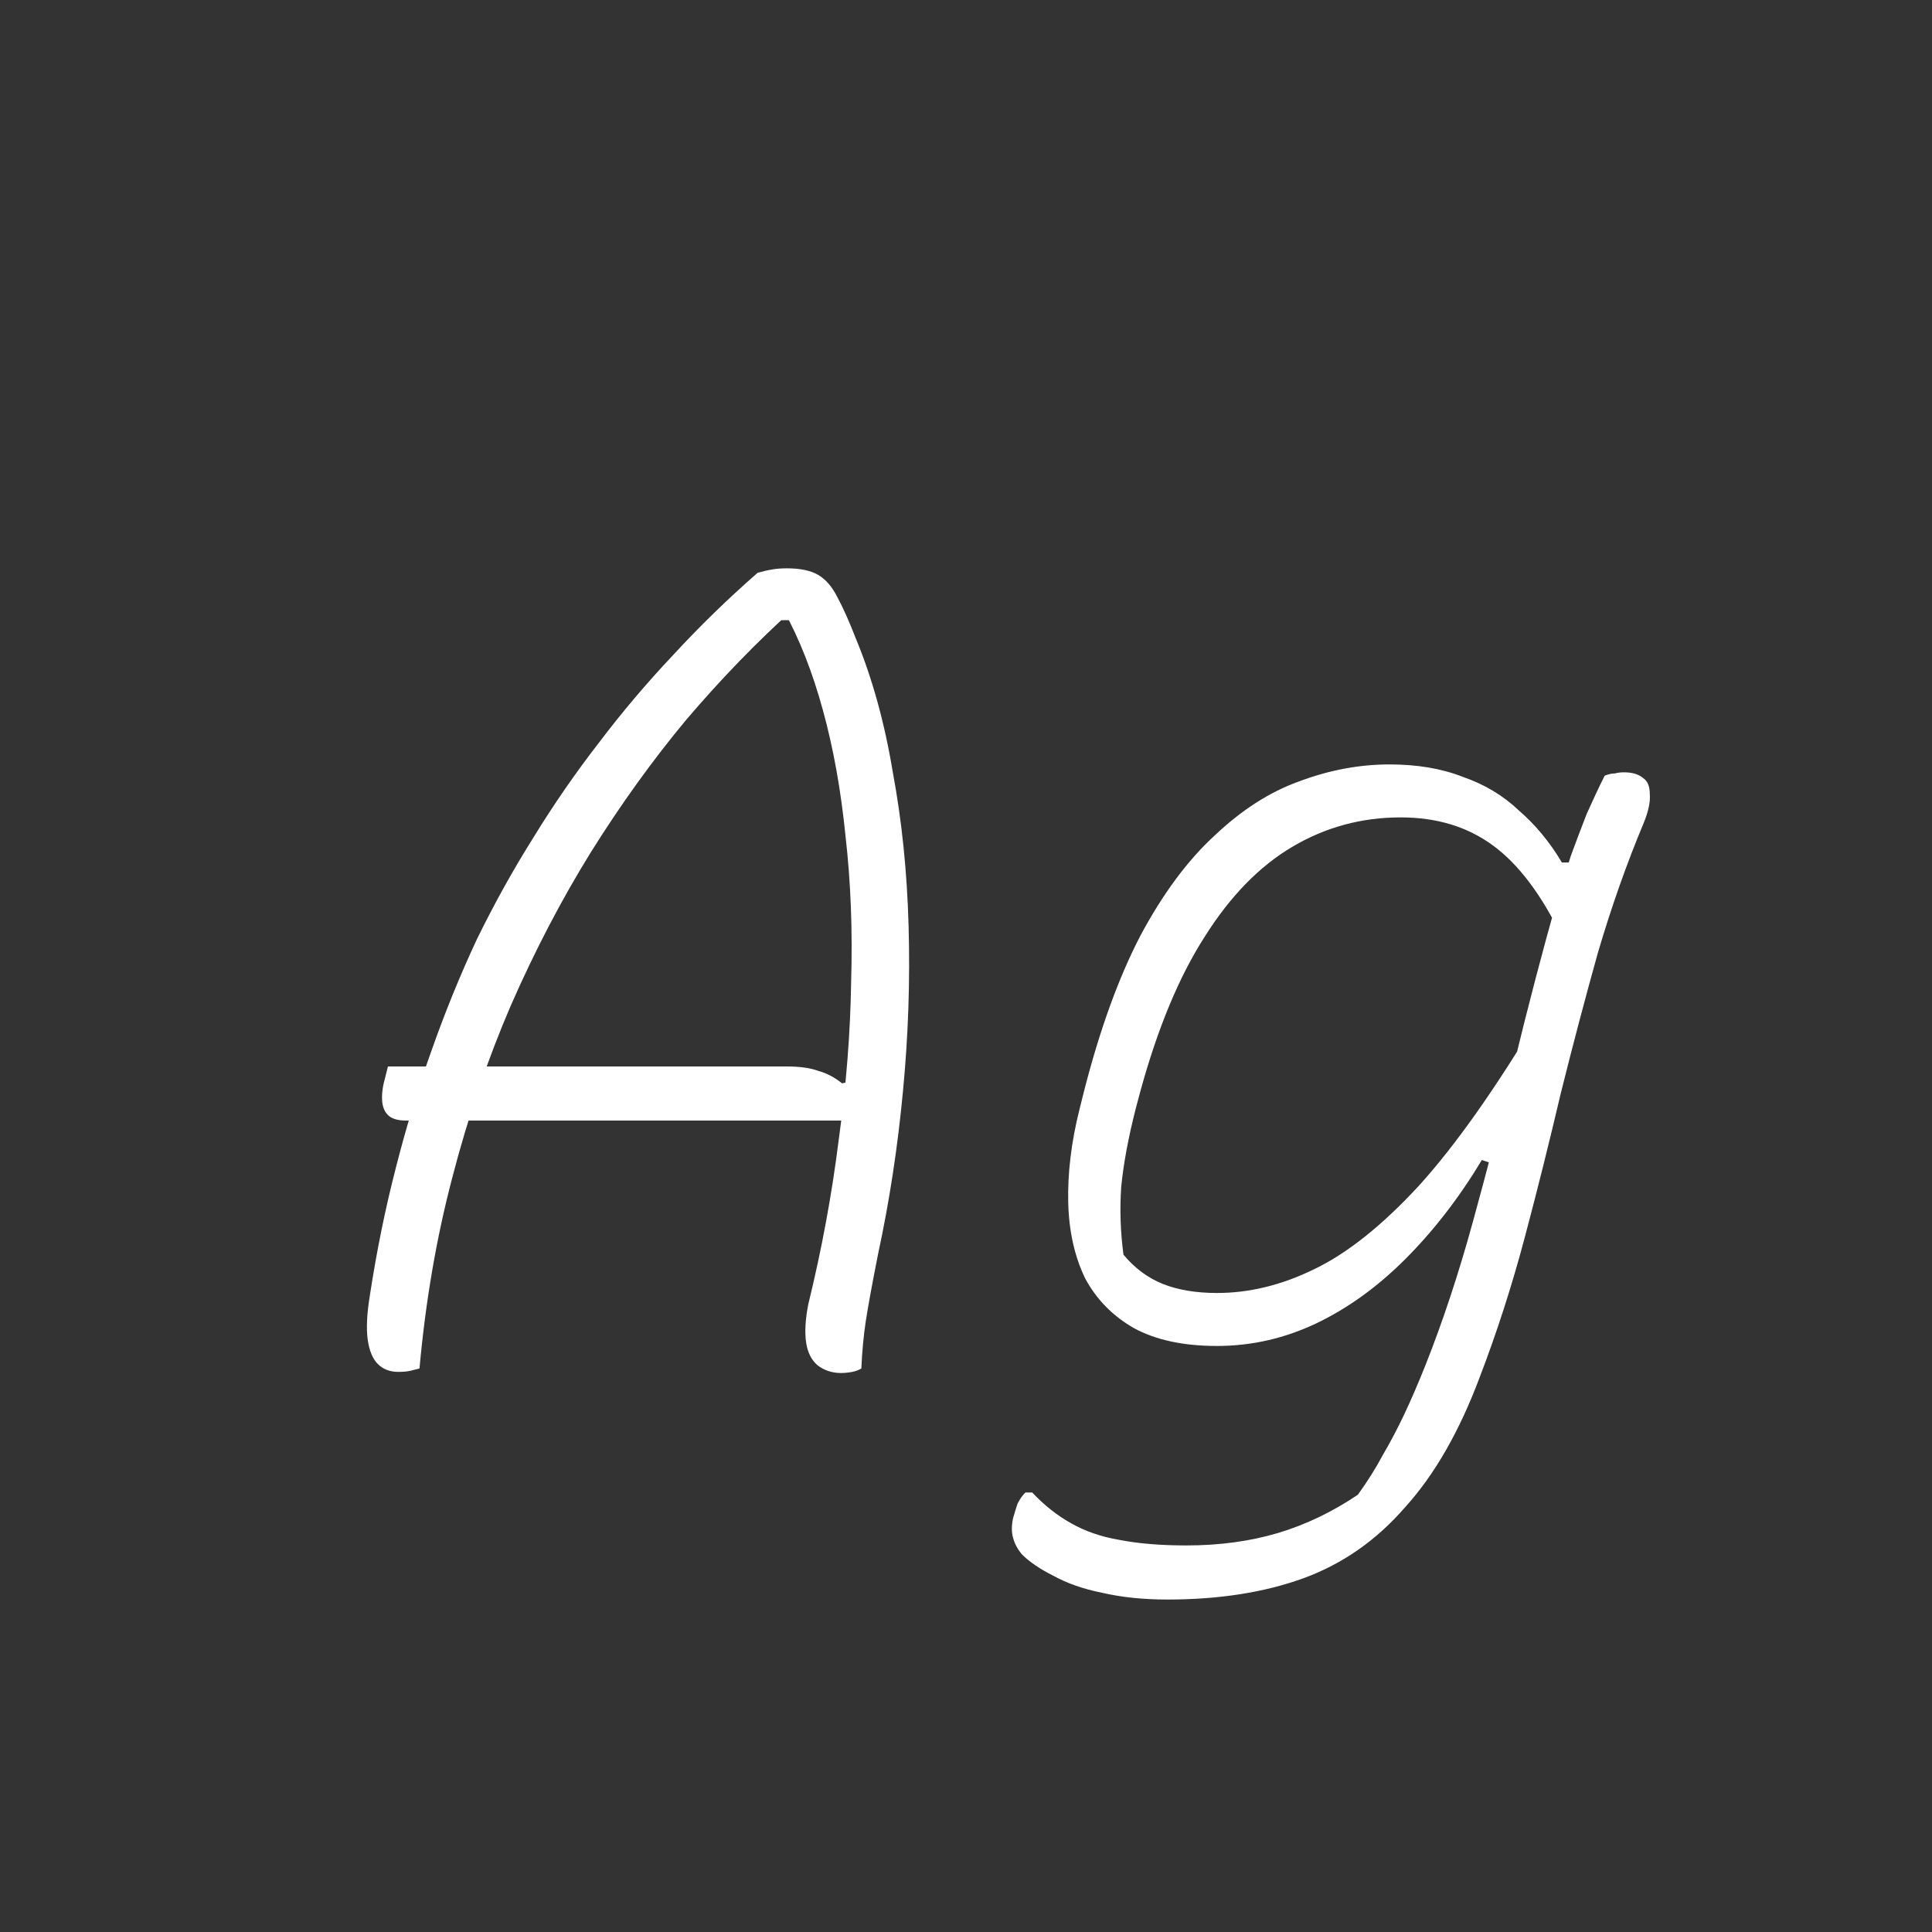<svg width="24" height="24" viewBox="0 0 24 24" fill="none" xmlns="http://www.w3.org/2000/svg">
<rect x="0" y="0" width="24" height="24" fill="#333333" stroke="none"/>
<path d="M4.819 13.248H9.775C9.934 13.248 10.065 13.266 10.168 13.304C10.27 13.332 10.368 13.383 10.461 13.458L10.643 13.416V13.64V13.92H5.043C4.95 13.92 4.88 13.901 4.833 13.864C4.787 13.826 4.759 13.77 4.749 13.696C4.74 13.612 4.749 13.518 4.777 13.416L4.819 13.248ZM5.211 17C5.174 17.009 5.137 17.018 5.099 17.028C5.062 17.037 5.011 17.042 4.945 17.042C4.843 17.042 4.759 17.009 4.693 16.944C4.628 16.878 4.586 16.776 4.567 16.636C4.549 16.496 4.558 16.314 4.595 16.09C4.679 15.539 4.787 15.012 4.917 14.508C5.048 13.994 5.197 13.504 5.365 13.038C5.533 12.562 5.72 12.104 5.925 11.666C6.14 11.227 6.373 10.807 6.625 10.406C6.877 9.995 7.148 9.603 7.437 9.23C7.727 8.847 8.035 8.483 8.361 8.138C8.688 7.783 9.038 7.442 9.411 7.116C9.477 7.097 9.537 7.083 9.593 7.074C9.649 7.064 9.71 7.06 9.775 7.06C9.943 7.06 10.074 7.088 10.168 7.144C10.261 7.2 10.34 7.293 10.405 7.424C10.471 7.545 10.546 7.713 10.63 7.928C10.835 8.422 10.989 8.978 11.091 9.594C11.204 10.2 11.269 10.84 11.287 11.512C11.306 12.184 11.283 12.865 11.217 13.556C11.152 14.246 11.05 14.918 10.909 15.572C10.835 15.945 10.784 16.225 10.755 16.412C10.727 16.598 10.709 16.794 10.7 17C10.671 17.018 10.634 17.032 10.588 17.042C10.541 17.051 10.494 17.056 10.447 17.056C10.335 17.056 10.238 17.023 10.153 16.958C10.079 16.892 10.032 16.799 10.014 16.678C9.995 16.547 10.004 16.388 10.041 16.202C10.21 15.511 10.335 14.83 10.419 14.158C10.513 13.476 10.564 12.823 10.573 12.198C10.592 11.563 10.569 10.961 10.504 10.392C10.447 9.822 10.354 9.3 10.223 8.824C10.093 8.348 9.929 7.932 9.733 7.578L9.901 7.704H9.593L9.859 7.564C9.402 7.974 8.959 8.432 8.529 8.936C8.109 9.44 7.713 9.99 7.339 10.588C6.975 11.176 6.644 11.81 6.345 12.492C6.056 13.164 5.813 13.878 5.617 14.634C5.421 15.38 5.286 16.169 5.211 17ZM17.26 9.496C17.605 9.496 17.909 9.547 18.17 9.65C18.441 9.743 18.674 9.883 18.87 10.07C19.075 10.247 19.253 10.462 19.402 10.714H19.654L19.402 11.638C19.15 11.115 18.865 10.737 18.548 10.504C18.231 10.27 17.848 10.154 17.4 10.154C16.915 10.154 16.467 10.275 16.056 10.518C15.645 10.76 15.281 11.134 14.964 11.638C14.647 12.132 14.381 12.772 14.166 13.556L14.11 13.766C14.017 14.13 13.956 14.456 13.928 14.746C13.909 15.026 13.919 15.306 13.956 15.586C14.096 15.754 14.259 15.875 14.446 15.95C14.633 16.024 14.857 16.062 15.118 16.062C15.519 16.062 15.921 15.964 16.322 15.768C16.733 15.572 17.167 15.226 17.624 14.732C18.081 14.228 18.585 13.514 19.136 12.59L18.702 14.508L18.408 14.41C18.128 14.876 17.811 15.287 17.456 15.642C17.111 15.987 16.742 16.253 16.35 16.44C15.958 16.626 15.547 16.72 15.118 16.72C14.698 16.72 14.353 16.645 14.082 16.496C13.821 16.346 13.62 16.141 13.48 15.88C13.349 15.609 13.279 15.296 13.27 14.942C13.261 14.578 13.307 14.19 13.41 13.78L13.466 13.556C13.662 12.79 13.895 12.146 14.166 11.624C14.446 11.101 14.754 10.686 15.09 10.378C15.426 10.06 15.776 9.836 16.14 9.706C16.513 9.566 16.887 9.496 17.26 9.496ZM19.934 9.636C19.981 9.617 20.023 9.608 20.06 9.608C20.097 9.598 20.135 9.594 20.172 9.594C20.275 9.594 20.354 9.617 20.41 9.664C20.466 9.701 20.494 9.766 20.494 9.86C20.503 9.953 20.48 10.07 20.424 10.21C20.209 10.723 20.018 11.264 19.85 11.834C19.691 12.403 19.537 12.986 19.388 13.584C19.248 14.181 19.099 14.778 18.94 15.376C18.781 15.973 18.595 16.552 18.38 17.112C18.128 17.784 17.82 18.32 17.456 18.722C17.101 19.132 16.681 19.426 16.196 19.604C15.711 19.781 15.146 19.87 14.502 19.87C14.203 19.87 13.933 19.842 13.69 19.786C13.457 19.739 13.256 19.669 13.088 19.576C12.92 19.492 12.789 19.403 12.696 19.31C12.64 19.244 12.603 19.174 12.584 19.1C12.565 19.034 12.565 18.955 12.584 18.862C12.603 18.796 12.621 18.736 12.64 18.68C12.668 18.624 12.701 18.577 12.738 18.54H12.822C12.971 18.698 13.13 18.824 13.298 18.918C13.475 19.02 13.676 19.09 13.9 19.128C14.133 19.174 14.413 19.198 14.74 19.198C15.151 19.198 15.529 19.146 15.874 19.044C16.219 18.941 16.551 18.782 16.868 18.568C16.989 18.4 17.092 18.236 17.176 18.078C17.269 17.919 17.358 17.751 17.442 17.574C17.526 17.396 17.615 17.191 17.708 16.958C17.923 16.416 18.119 15.824 18.296 15.18C18.473 14.536 18.646 13.873 18.814 13.192C18.982 12.501 19.159 11.824 19.346 11.162C19.402 10.984 19.458 10.807 19.514 10.63C19.579 10.452 19.645 10.28 19.71 10.112C19.785 9.944 19.859 9.785 19.934 9.636Z" fill="white"/>
</svg>
